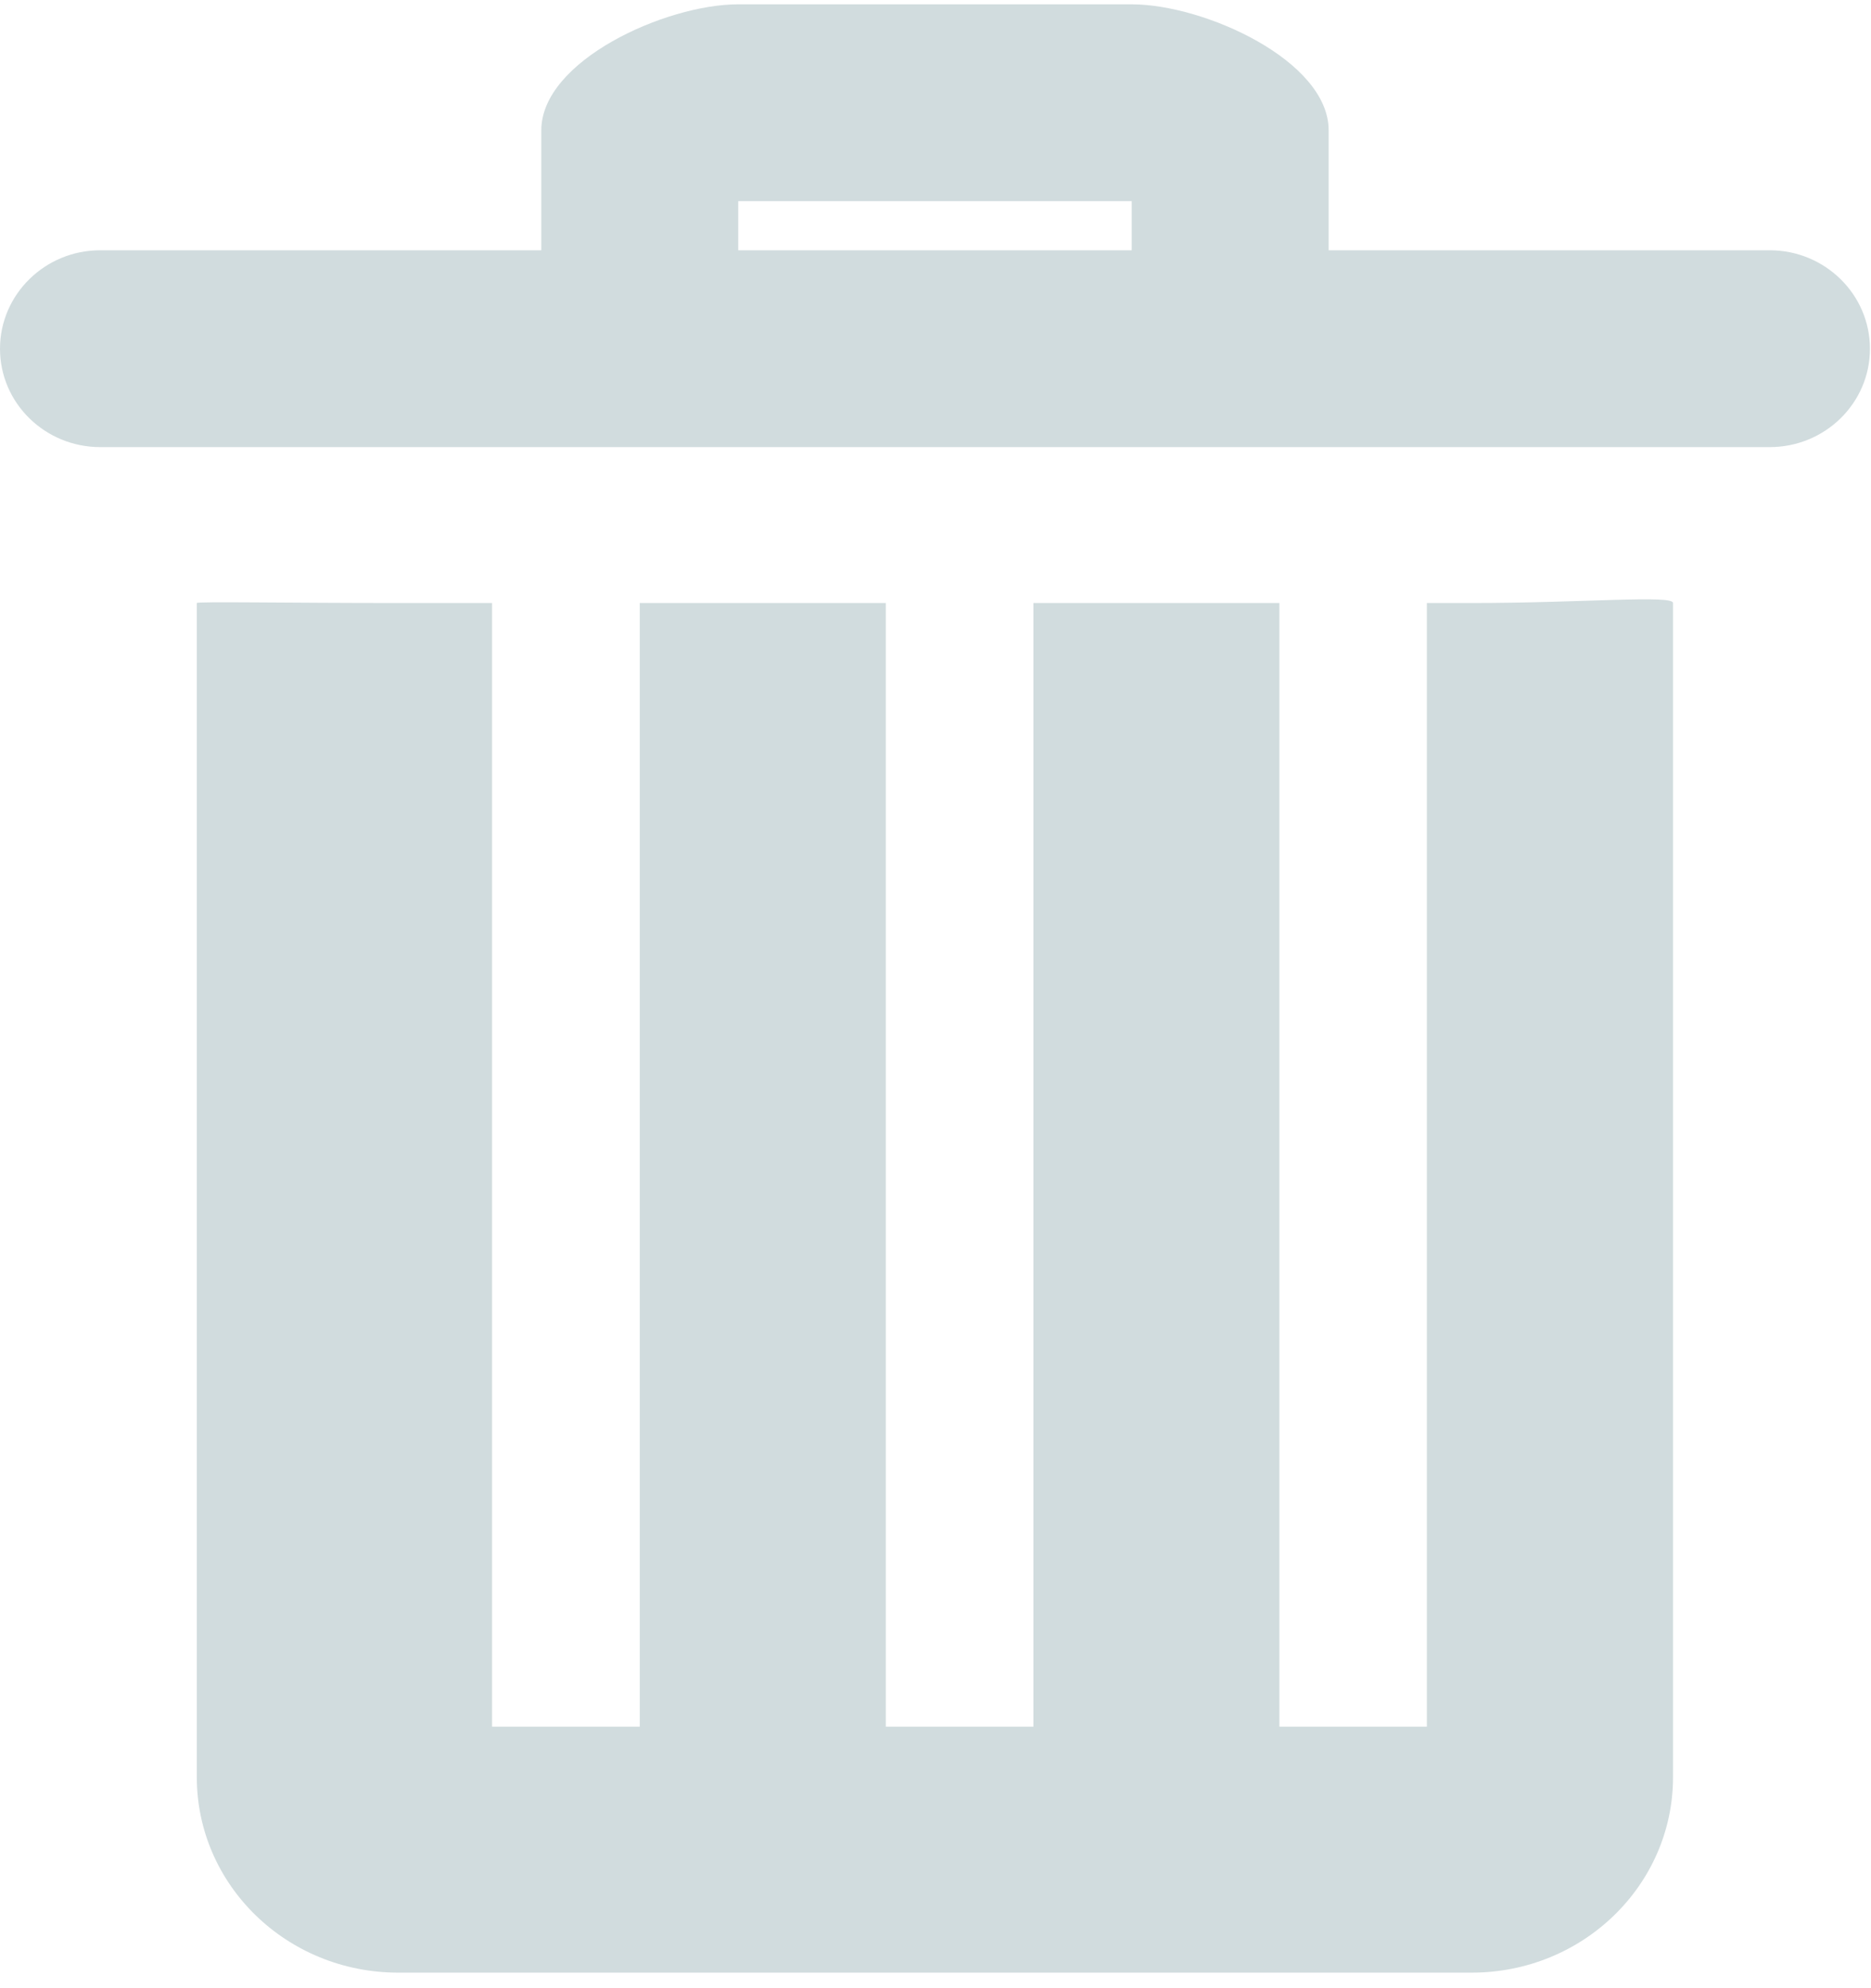 <?xml version="1.0" encoding="UTF-8"?>
<svg width="16px" height="17px" viewBox="0 0 16 17" version="1.1" xmlns="http://www.w3.org/2000/svg" xmlns:xlink="http://www.w3.org/1999/xlink">
    <!-- Generator: Sketch 47.1 (45422) - http://www.bohemiancoding.com/sketch -->
    <title>del</title>
    <desc>Created with Sketch.</desc>
    <defs></defs>
    <g id="Page-1" stroke="none" stroke-width="1" fill="none" fill-rule="evenodd">
        <path d="M12.586,5.156 L12.202,5.156 L12.202,14.764 L10.941,14.764 L10.941,5.156 L8.837,5.156 L8.837,14.764 L7.575,14.764 L7.575,5.156 L5.471,5.156 L5.471,14.764 L4.208,14.764 L4.208,5.156 L3.405,5.156 C2.454,5.156 1.683,5.142 1.683,5.156 L1.683,15.195 C1.683,16.119 2.453,16.867 3.405,16.867 L12.586,16.867 C13.536,16.867 14.307,16.119 14.307,15.195 L14.307,5.156 C14.307,5.085 13.536,5.156 12.586,5.156 Z M15.134,2.14 L11.362,2.14 L11.362,1.114 C11.362,0.519 10.299,0.037 9.678,0.037 L6.312,0.037 C5.692,0.037 4.629,0.519 4.629,1.114 L4.629,2.14 L0.857,2.14 C0.384,2.14 0,2.518 0,2.982 C0,3.446 0.384,3.823 0.857,3.823 L15.134,3.823 C15.607,3.823 15.991,3.447 15.991,2.982 C15.991,2.517 15.606,2.14 15.134,2.14 Z M6.313,2.14 L9.678,2.14 L9.678,1.72 L6.313,1.72 L6.313,2.14 Z" id="del" fill="#D1DCDE"></path>
    </g>
</svg>